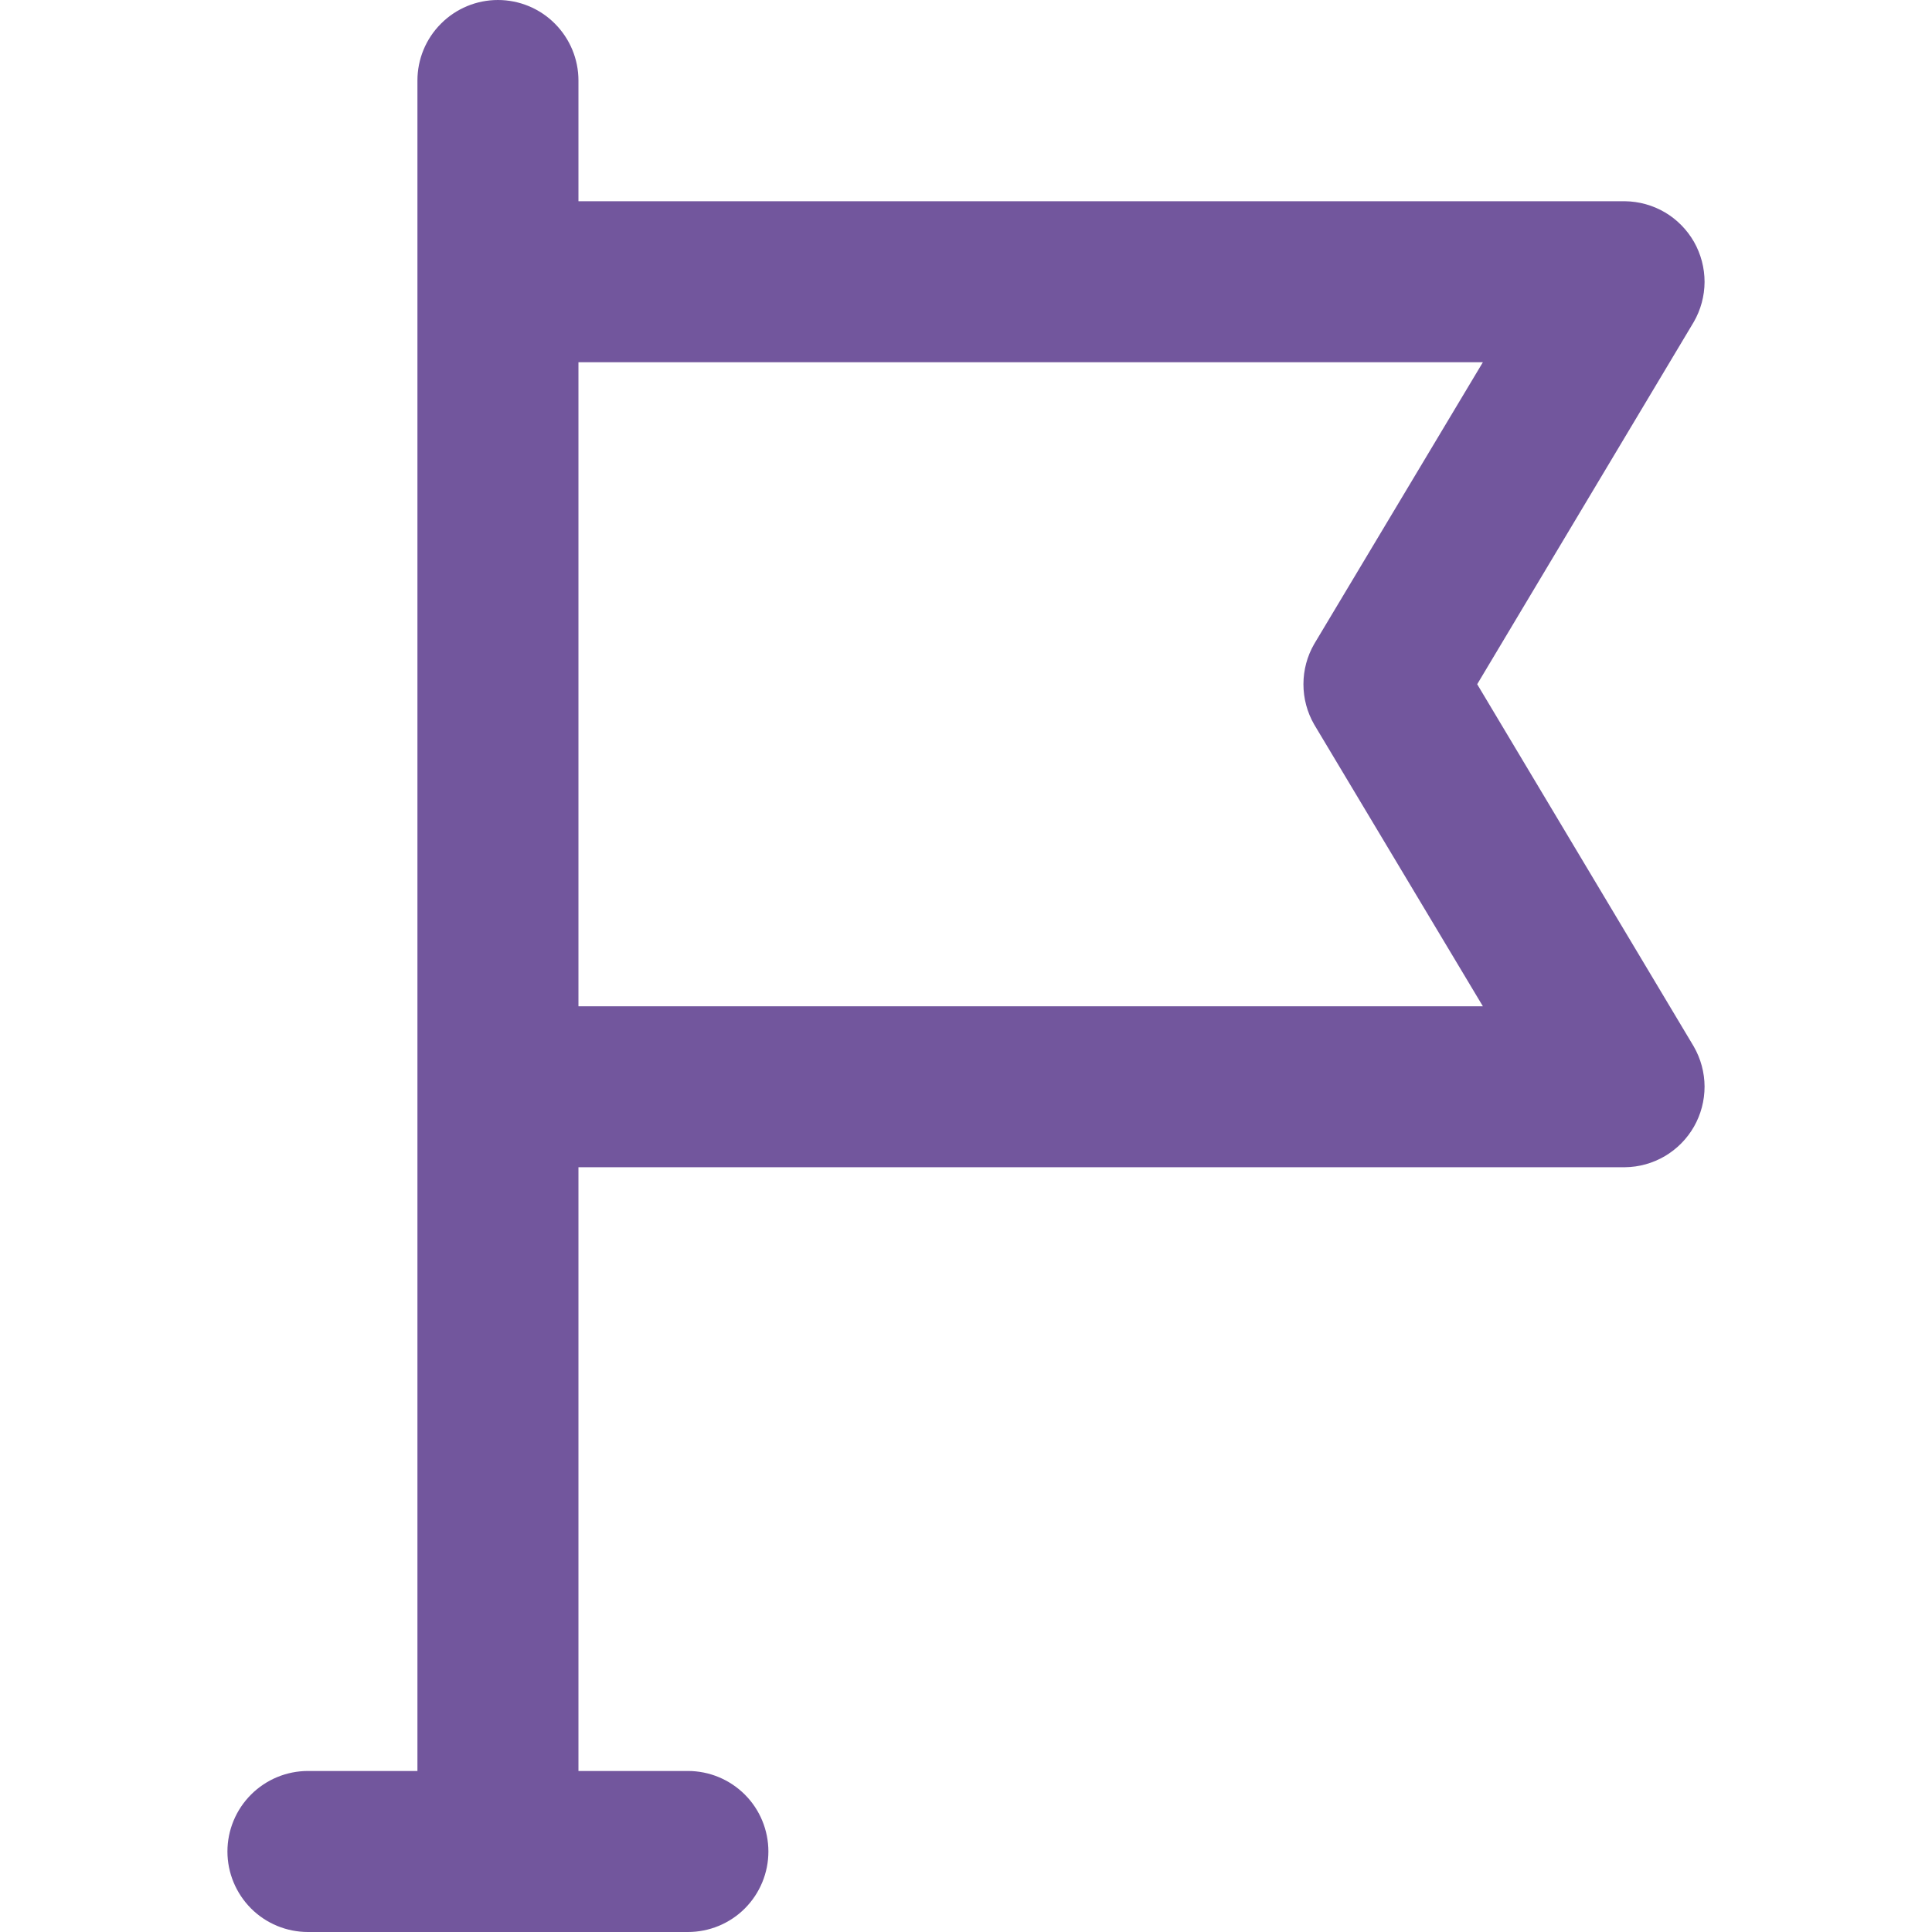 <svg width="32" height="32" viewBox="0 0 32 32" fill="none" xmlns="http://www.w3.org/2000/svg">
<path d="M24.467 11.333L28.054 5.333C28.17 5.132 28.232 4.903 28.233 4.67C28.233 4.438 28.173 4.209 28.058 4.006C27.942 3.804 27.776 3.635 27.576 3.517C27.375 3.399 27.147 3.336 26.914 3.333H9.581V1.333C9.581 0.98 9.44 0.641 9.19 0.391C8.94 0.14 8.601 0 8.247 0C7.894 0 7.555 0.14 7.305 0.391C7.054 0.641 6.914 0.98 6.914 1.333V29.333H5.101C4.747 29.333 4.408 29.474 4.158 29.724C3.908 29.974 3.767 30.313 3.767 30.667C3.767 31.02 3.908 31.359 4.158 31.61C4.408 31.86 4.747 32 5.101 32H11.394C11.748 32 12.087 31.86 12.337 31.61C12.587 31.359 12.727 31.02 12.727 30.667C12.727 30.313 12.587 29.974 12.337 29.724C12.087 29.474 11.748 29.333 11.394 29.333H9.581V19.333H26.914C27.147 19.331 27.375 19.267 27.576 19.149C27.776 19.031 27.942 18.863 28.058 18.66C28.173 18.458 28.233 18.229 28.233 17.996C28.232 17.764 28.17 17.535 28.054 17.333L24.467 11.333ZM9.581 16.667V6H24.561L21.767 10.667C21.65 10.869 21.589 11.099 21.589 11.333C21.589 11.567 21.65 11.797 21.767 12L24.561 16.667H9.581Z" fill="#72569D"/>
</svg>
